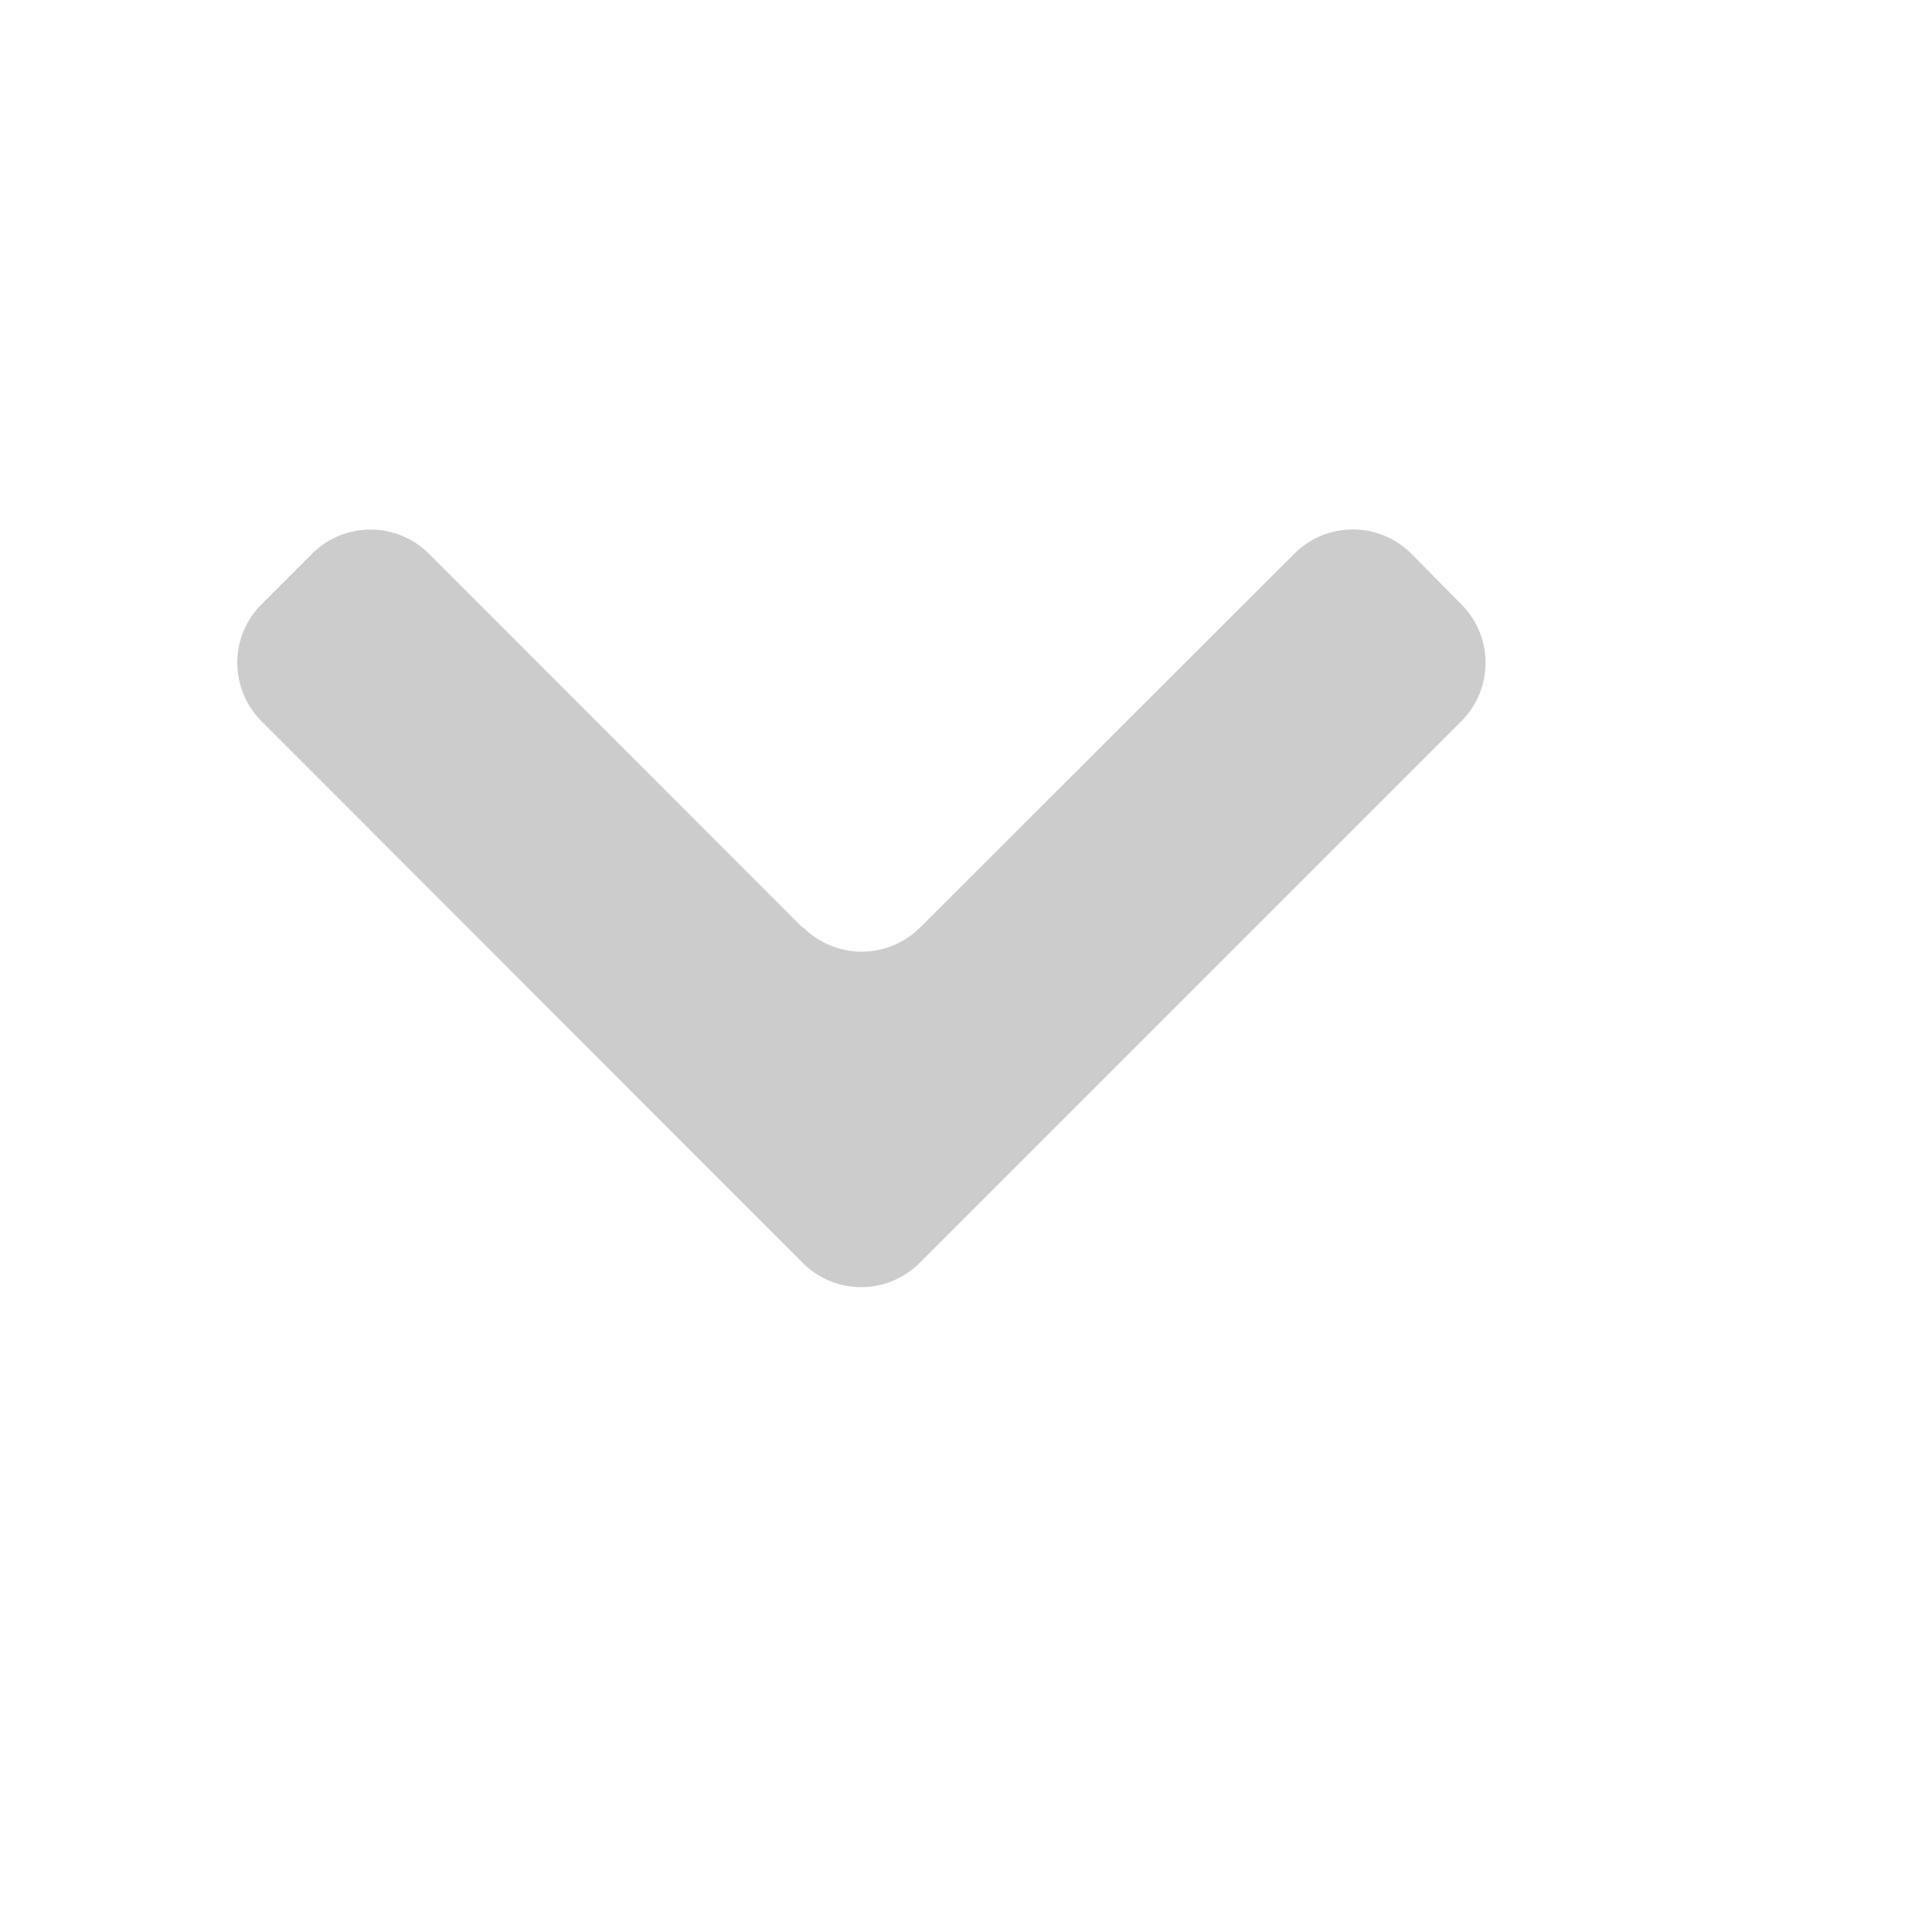  <svg viewBox='0 0 1536 1024' xmlns='http://www.w3.org/2000/svg' width='16px' height='16px'>
 <path d='M638.184 481.584L340.974 184.2a65.699 65.699 0 0 0-92.813 0L207.837 224.523a65.699 65.699 0 0 0 0 92.813l430.346 430.694a65.699 65.699 0 0 0 92.987 0L1161.865 317.336a65.699 65.699 0 0 0 0-92.813L1122.063 184.2a65.699 65.699 0 0 0-92.987 0l-297.558 297.21a65.699 65.699 0 0 1-92.813 0h-0.348z' fill='rgb(204,204,204)' />
 </svg>